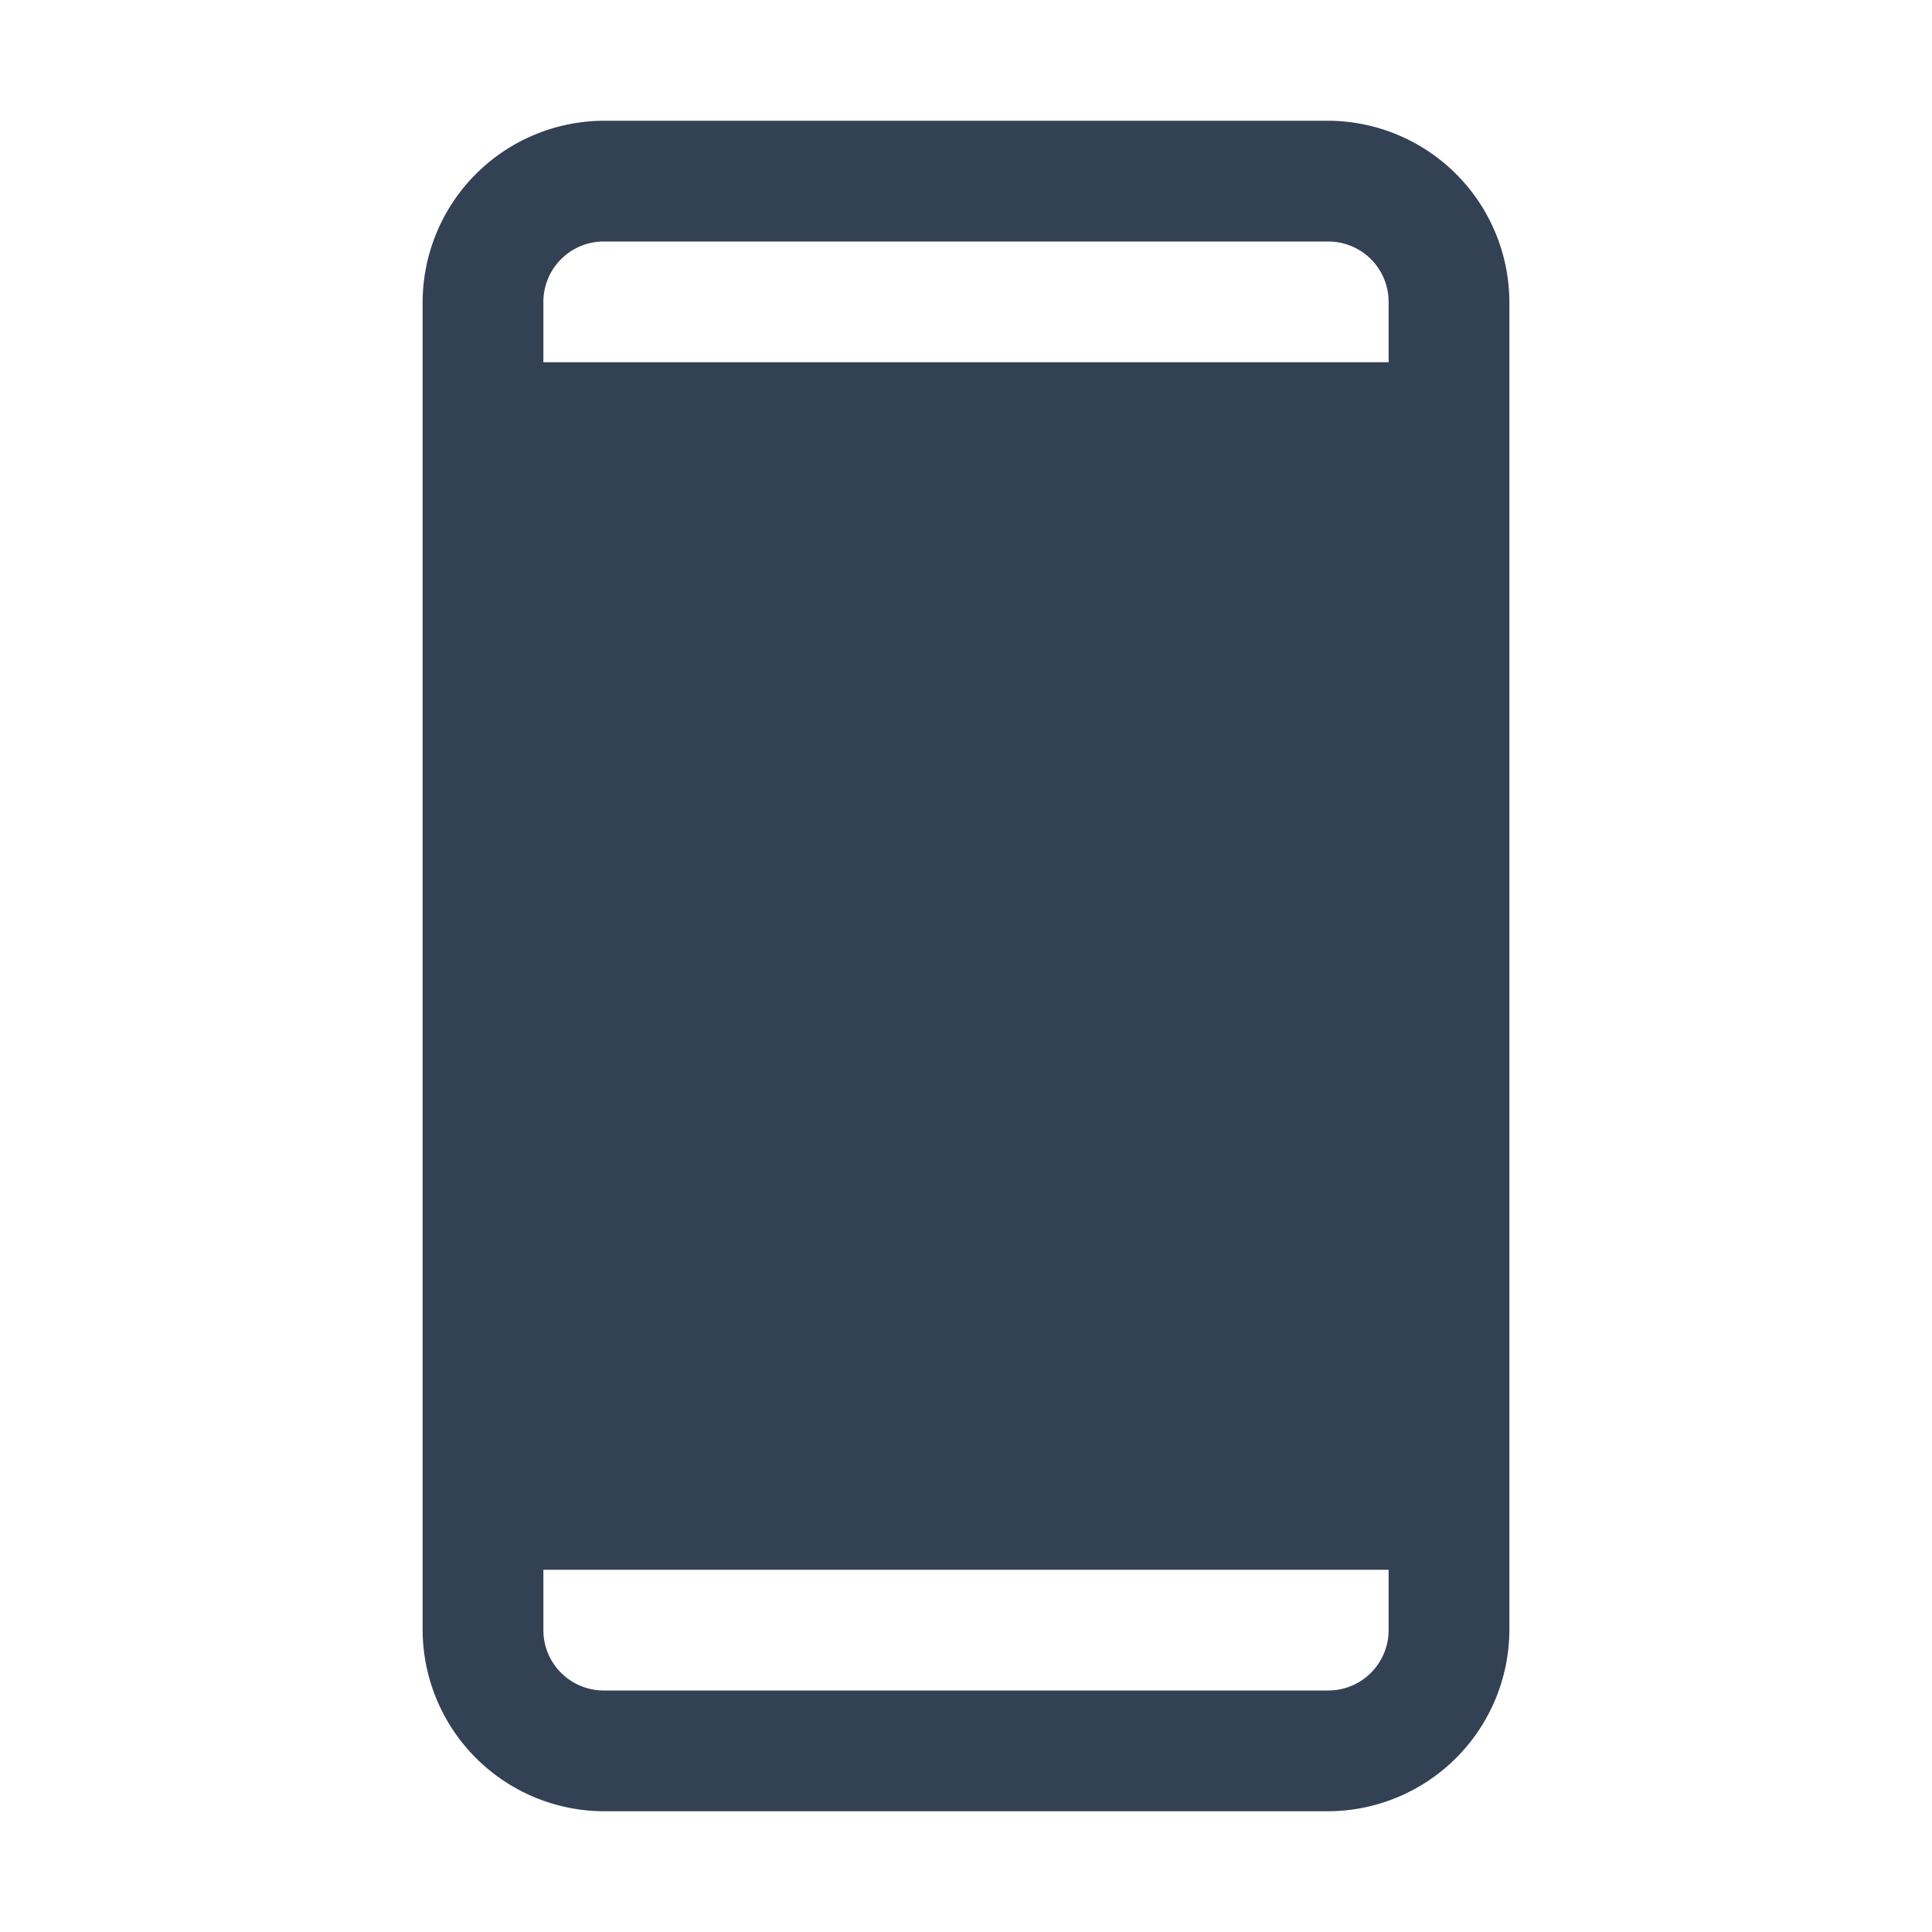 <svg xmlns="http://www.w3.org/2000/svg" width="1em" height="1em" viewBox="0 0 256 256"><path fill="#334155" d="M176 16H80a24.1 24.1 0 0 0-24 24v176a24.1 24.1 0 0 0 24 24h96a24.1 24.1 0 0 0 24-24V40a24.1 24.1 0 0 0-24-24ZM80 32h96a8 8 0 0 1 8 8v8H72v-8a8 8 0 0 1 8-8Zm96 192H80a8 8 0 0 1-8-8v-8h112v8a8 8 0 0 1-8 8Z"/></svg>